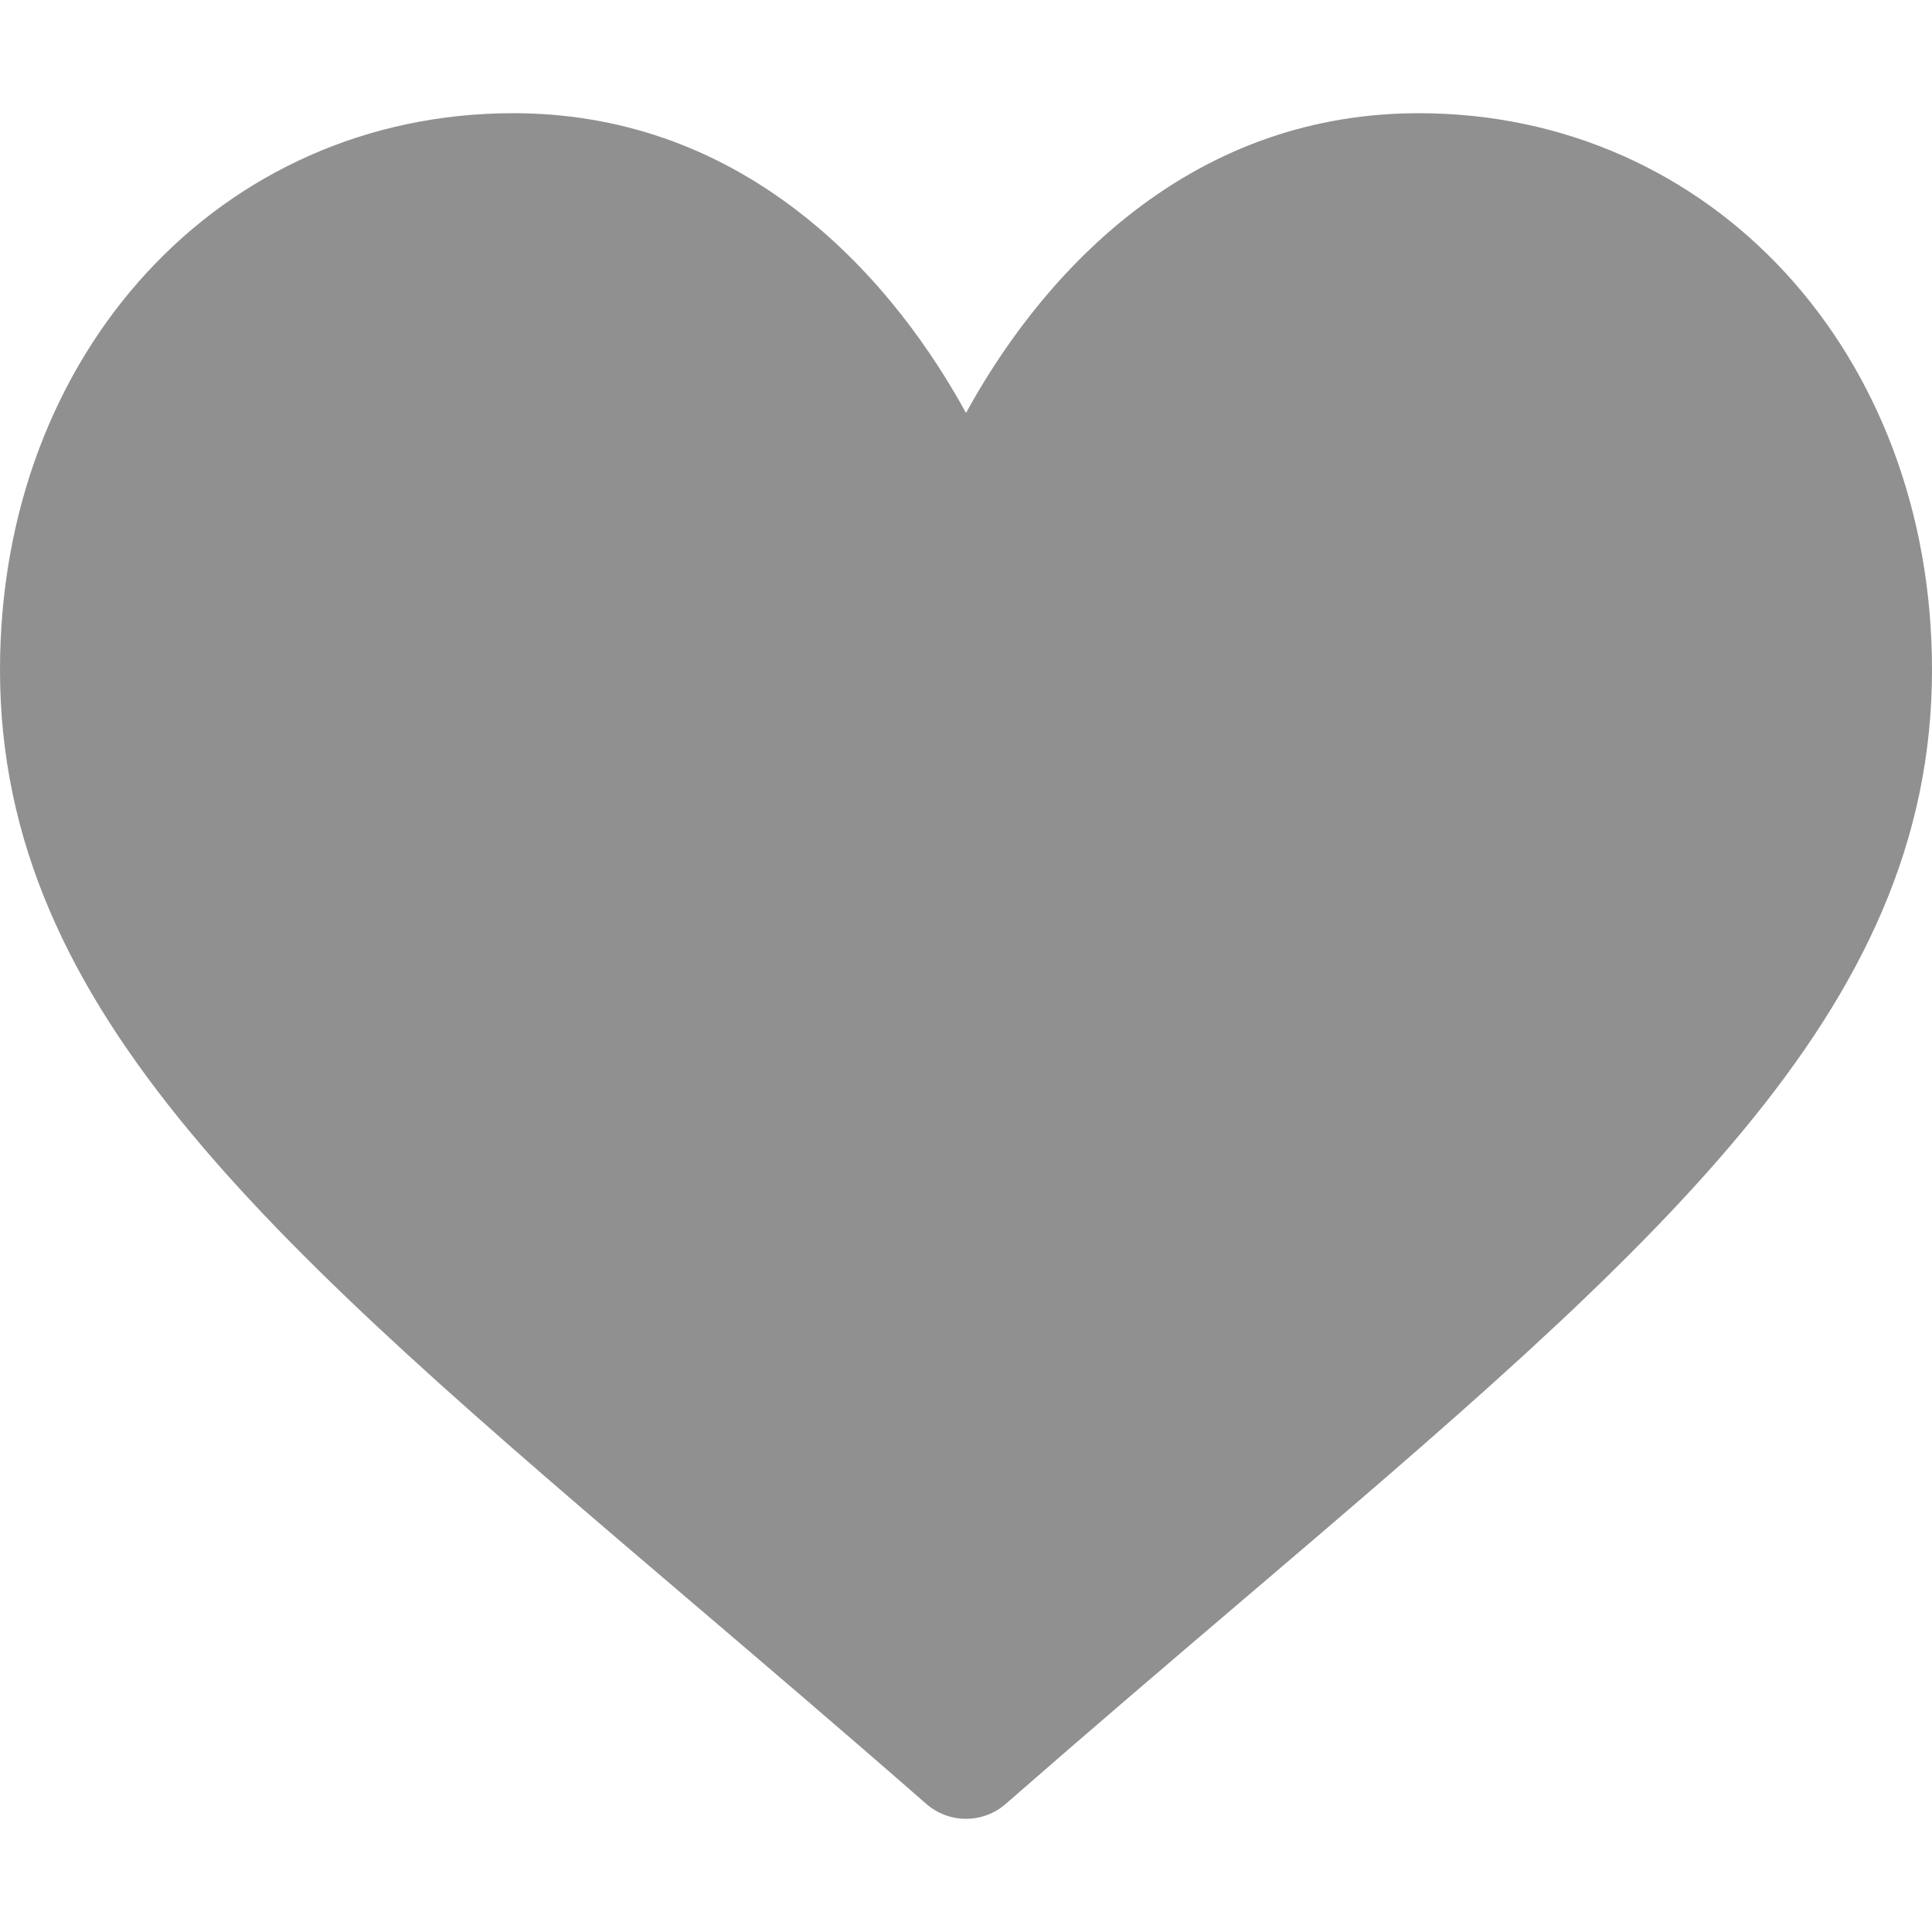 <svg width="512" height="512" xmlns="http://www.w3.org/2000/svg">

 <g>
  <title>Layer 1</title>
  <g id="svg_1">
   <g id="svg_2">
    <path fill="#909090" id="svg_3" d="m376,30c-27.783,0 -53.255,8.804 -75.707,26.168c-21.525,16.647 -35.856,37.85 -44.293,53.268c-8.437,-15.419 -22.768,-36.621 -44.293,-53.268c-22.452,-17.364 -47.924,-26.168 -75.707,-26.168c-77.532,0 -136,63.417 -136,147.514c0,90.854 72.943,153.015 183.369,247.118c18.752,15.981 40.007,34.095 62.099,53.414c2.912,2.55 6.652,3.954 10.532,3.954s7.62,-1.404 10.532,-3.953c22.094,-19.322 43.348,-37.435 62.111,-53.425c110.414,-94.093 183.357,-156.254 183.357,-247.108c0,-84.097 -58.468,-147.514 -136,-147.514z"/>
   </g>
  </g>
  <g id="svg_4"/>
  <g id="svg_5"/>
  <g id="svg_6"/>
  <g id="svg_7"/>
  <g id="svg_8"/>
  <g id="svg_9"/>
  <g id="svg_10"/>
  <g id="svg_11"/>
  <g id="svg_12"/>
  <g id="svg_13"/>
  <g id="svg_14"/>
  <g id="svg_15"/>
  <g id="svg_16"/>
  <g id="svg_17"/>
  <g id="svg_18"/>
 </g>
</svg>
